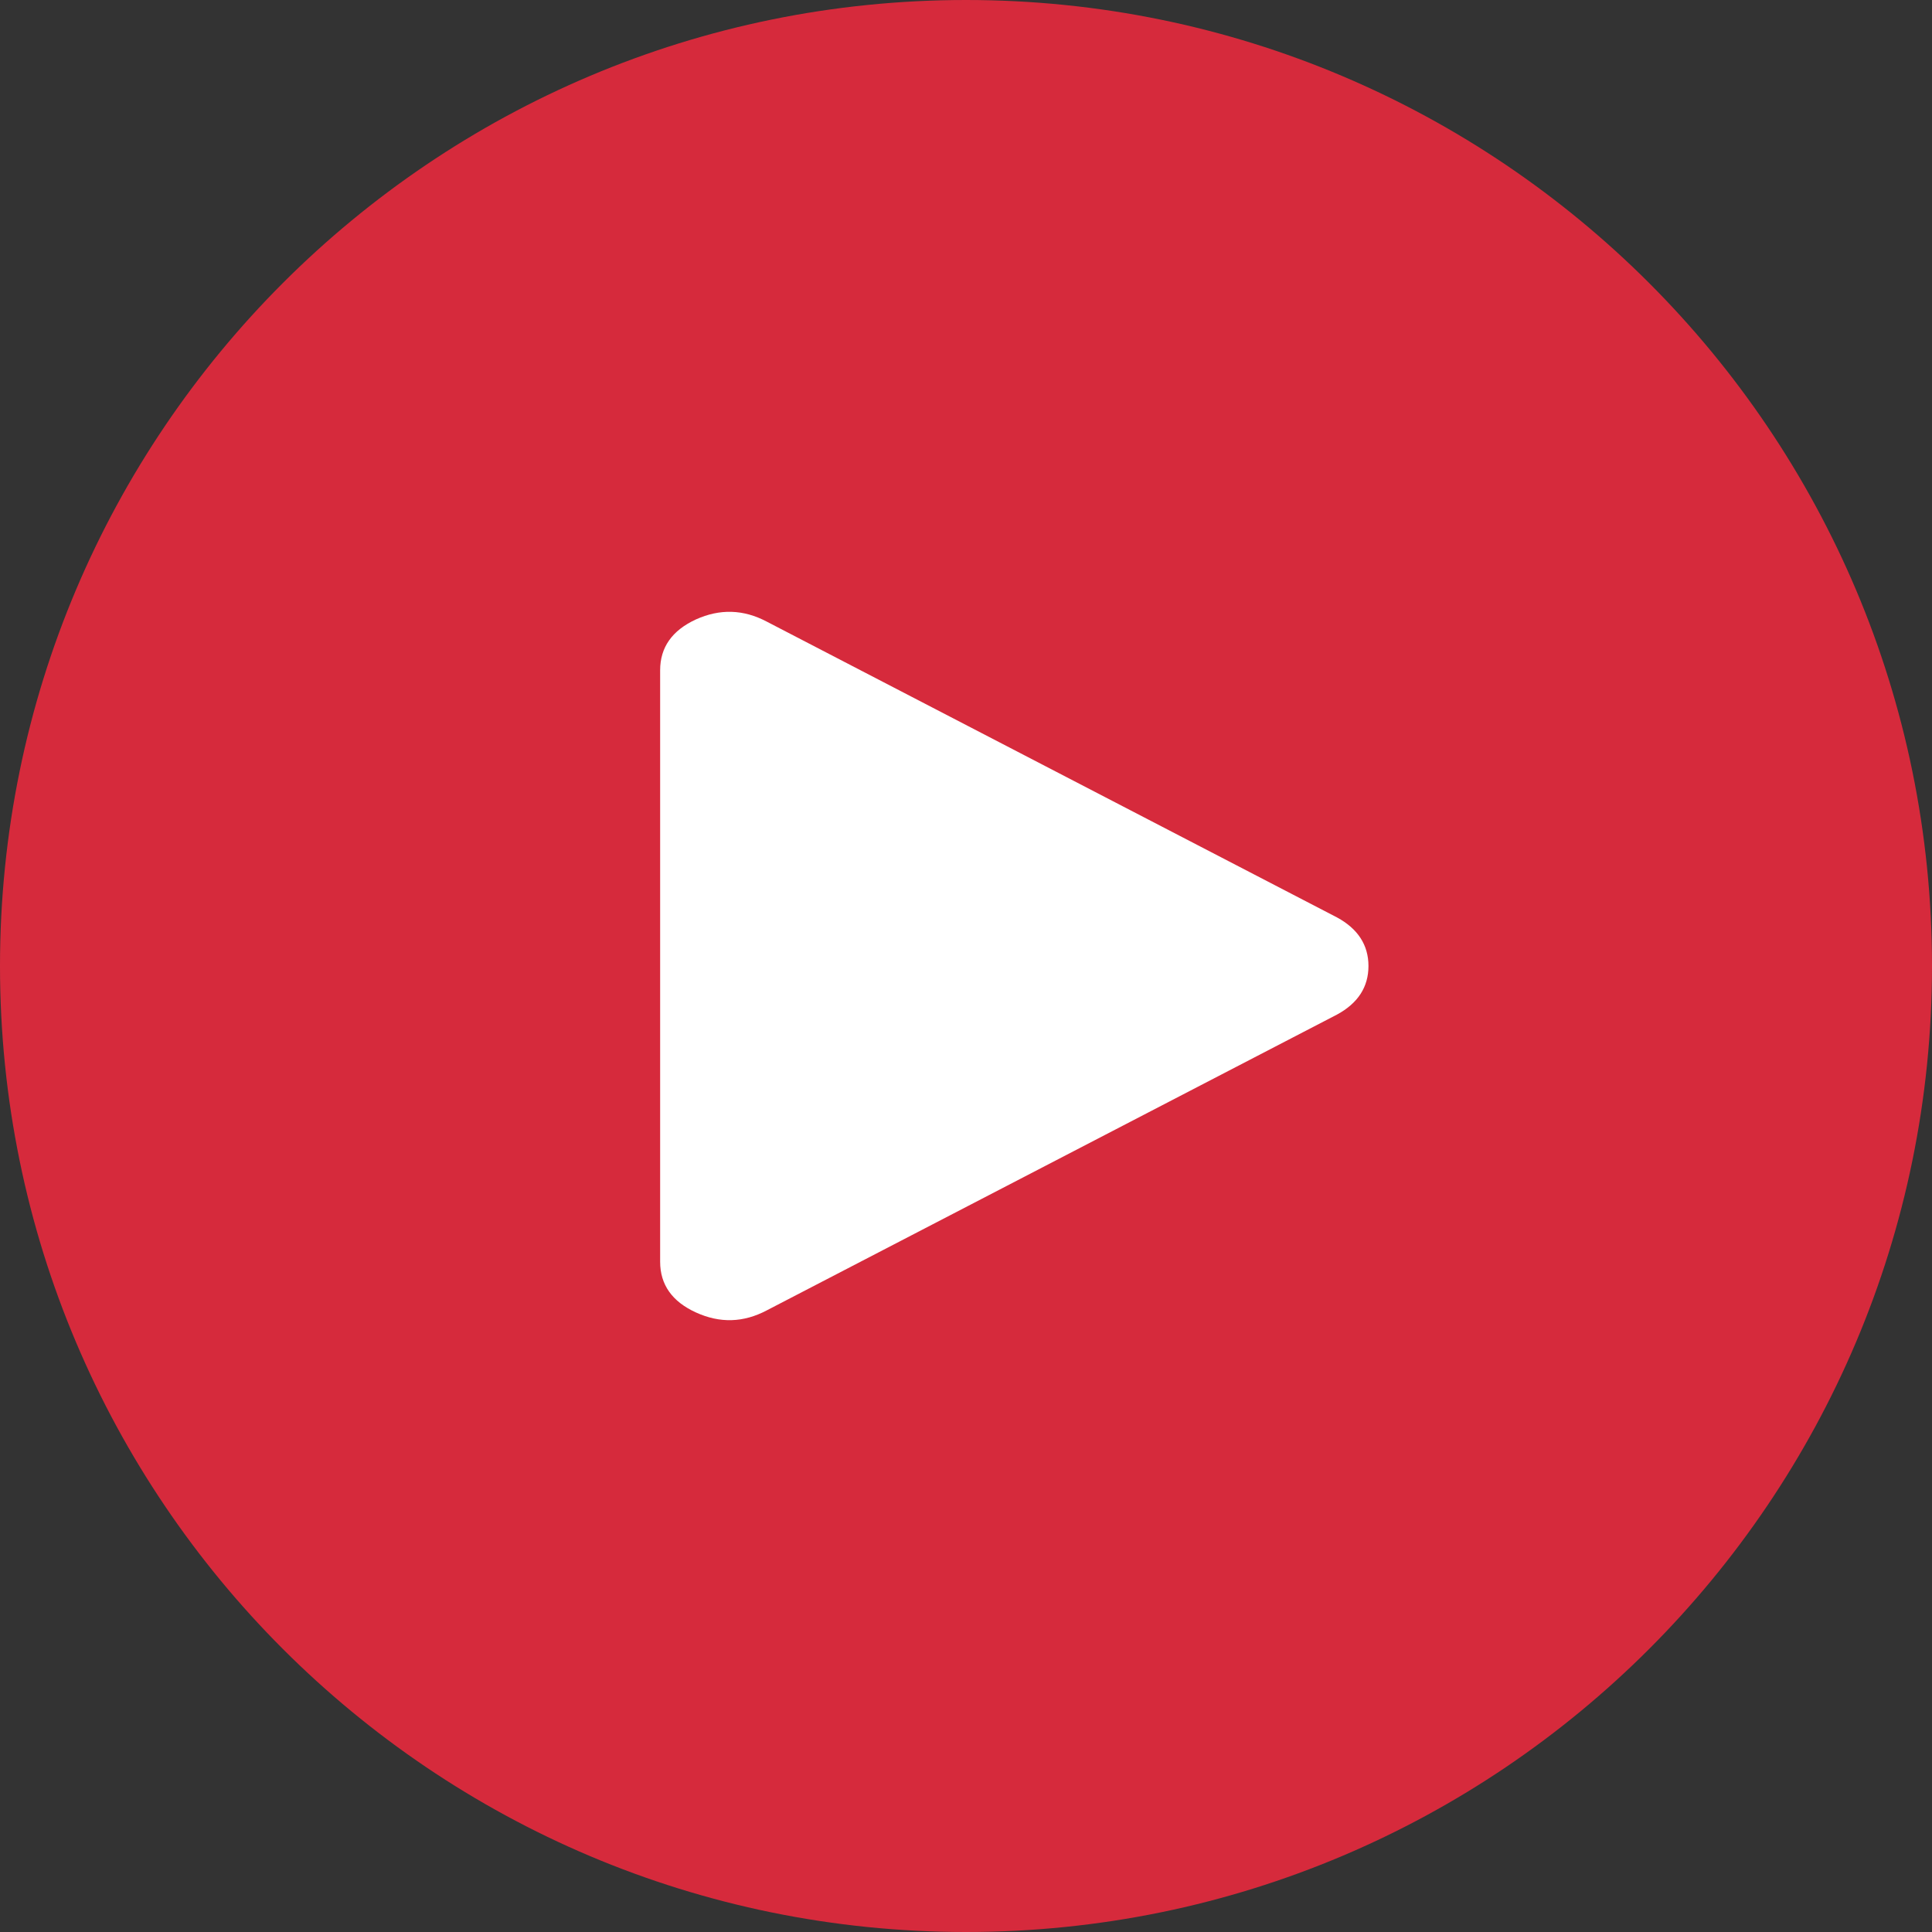 <svg width="16" height="16" viewBox="0 0 16 16" fill="none" xmlns="http://www.w3.org/2000/svg">
<rect x="0" y="0" width="16" height="16" fill="#333333" stroke="none"/>
<path d="M16 8C16 12.418 12.418 16 8 16C3.582 16 0 12.418 0 8C0 3.582 3.582 0 8 0C12.418 0 16 3.582 16 8Z" fill="#FF293F" fill-opacity="0.8"/>
<path d="M6.35 10.852C6.157 10.954 5.962 10.96 5.763 10.869C5.566 10.779 5.467 10.639 5.467 10.449V5.551C5.467 5.361 5.566 5.221 5.763 5.13C5.962 5.04 6.157 5.046 6.35 5.148L11.073 7.598C11.246 7.692 11.333 7.827 11.333 8C11.333 8.174 11.246 8.308 11.073 8.402L6.35 10.852Z" fill="white"/>
</svg>
